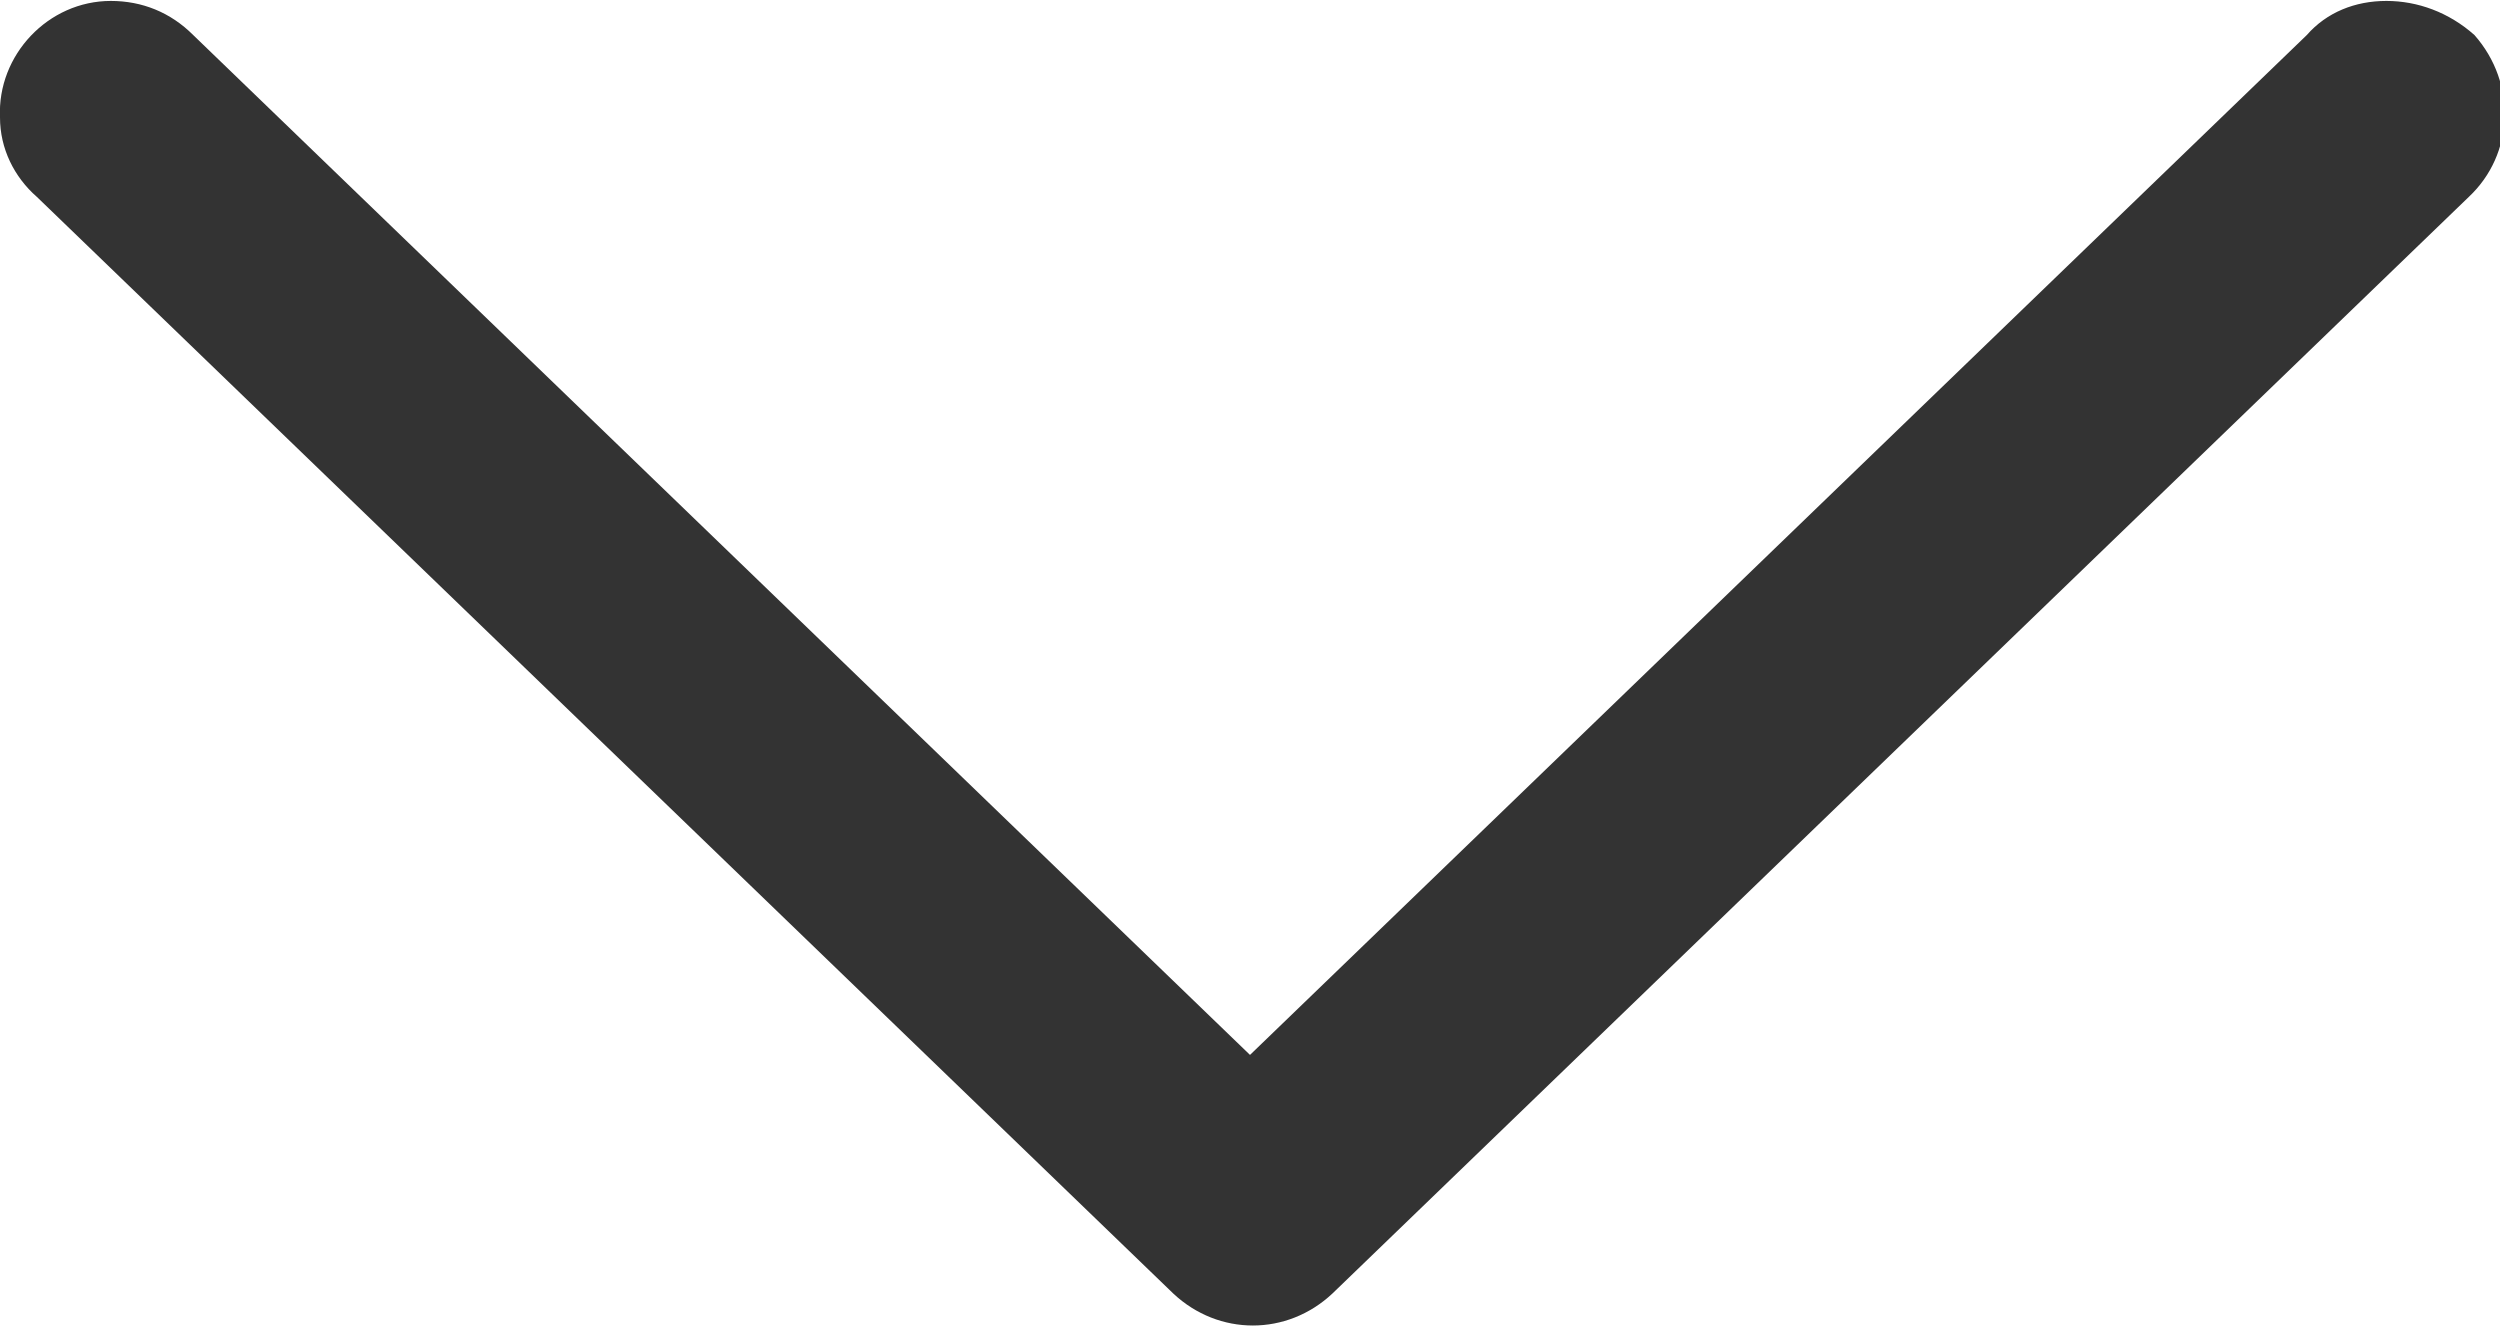 <!-- Generator: Adobe Illustrator 25.2.1, SVG Export Plug-In  -->
<svg version="1.1" xmlns="http://www.w3.org/2000/svg" xmlns:xlink="http://www.w3.org/1999/xlink" x="0px" y="0px" width="88px"
	 height="46.7px" viewBox="0 0 88 46.7" style="overflow:visible;enable-background:new 0 0 88 46.7;" xml:space="preserve">
<style type="text/css">
	.st0{fill-rule:evenodd;clip-rule:evenodd;fill:#333333;}
</style>
<defs>
</defs>
<g transform="translate(0,-312.067)">
	<path class="st0" d="M84,312.1c-1.1,0-2.1,0.4-2.8,1.2L44,349.2L6.8,313.3c-0.8-0.8-1.8-1.2-2.9-1.2c-2.2,0-4,1.9-3.9,4.1
		c0,1.1,0.5,2.1,1.3,2.8l40,38.6c1.6,1.5,4,1.5,5.6,0l40-38.6c1.6-1.5,1.7-4,0.2-5.7C86.2,312.5,85.1,312.1,84,312.1L84,312.1z"/>
</g>
</svg>
